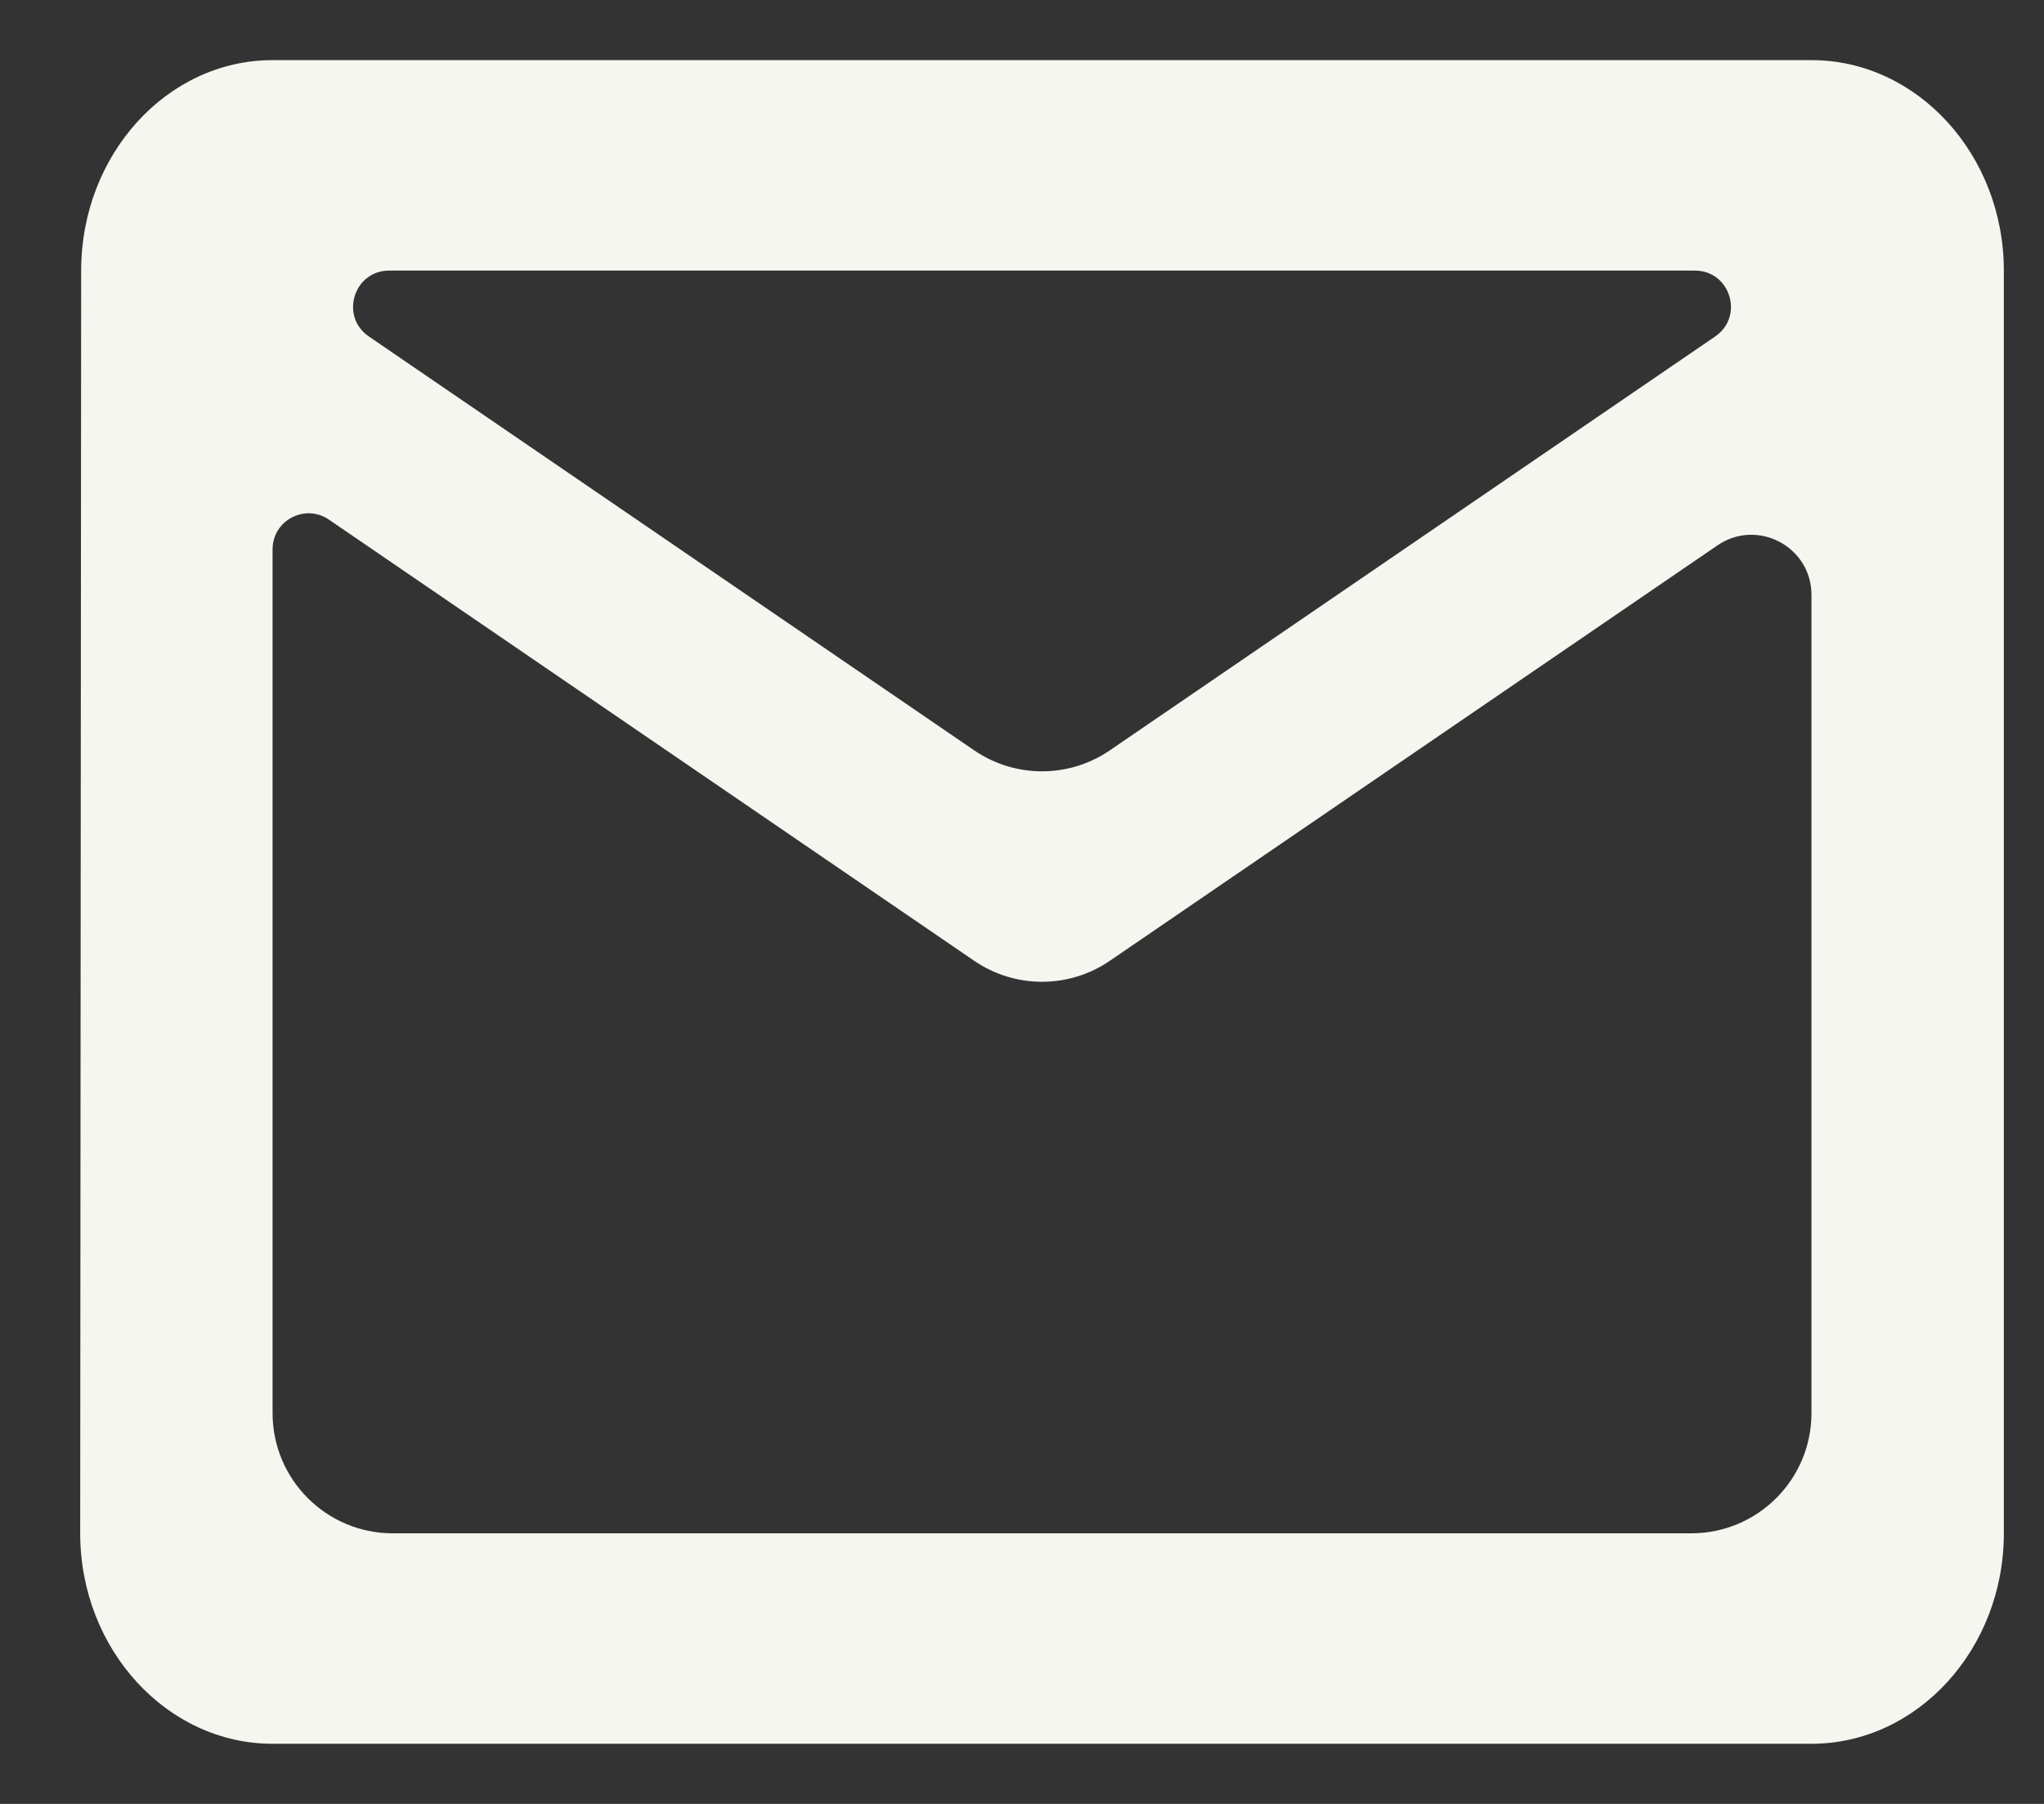 <svg width="17" height="15" viewBox="0 0 17 15" fill="none" xmlns="http://www.w3.org/2000/svg">
<rect x="0" y="0" width="17" height="15" fill="#333333" stroke="none"/>
<path d="M15.066 0.5H2.267C1.387 0.5 0.675 1.288 0.675 2.25L0.667 12.75C0.667 13.713 1.387 14.5 2.267 14.5H15.066C15.947 14.5 16.666 13.713 16.666 12.75V2.25C16.666 1.288 15.947 0.5 15.066 0.5ZM15.066 11.75C15.066 12.302 14.619 12.75 14.066 12.75H3.267C2.714 12.75 2.267 12.302 2.267 11.75V4.568C2.267 4.327 2.537 4.185 2.736 4.321L8.102 7.989C8.442 8.222 8.891 8.222 9.231 7.989L14.284 4.535C14.616 4.308 15.066 4.545 15.066 4.947V11.75ZM9.231 6.239C8.891 6.472 8.442 6.472 8.102 6.239L3.068 2.798C2.824 2.631 2.942 2.25 3.237 2.25H14.096C14.391 2.25 14.509 2.631 14.265 2.798L9.231 6.239Z" fill="#F5F6EF"/>
</svg>
